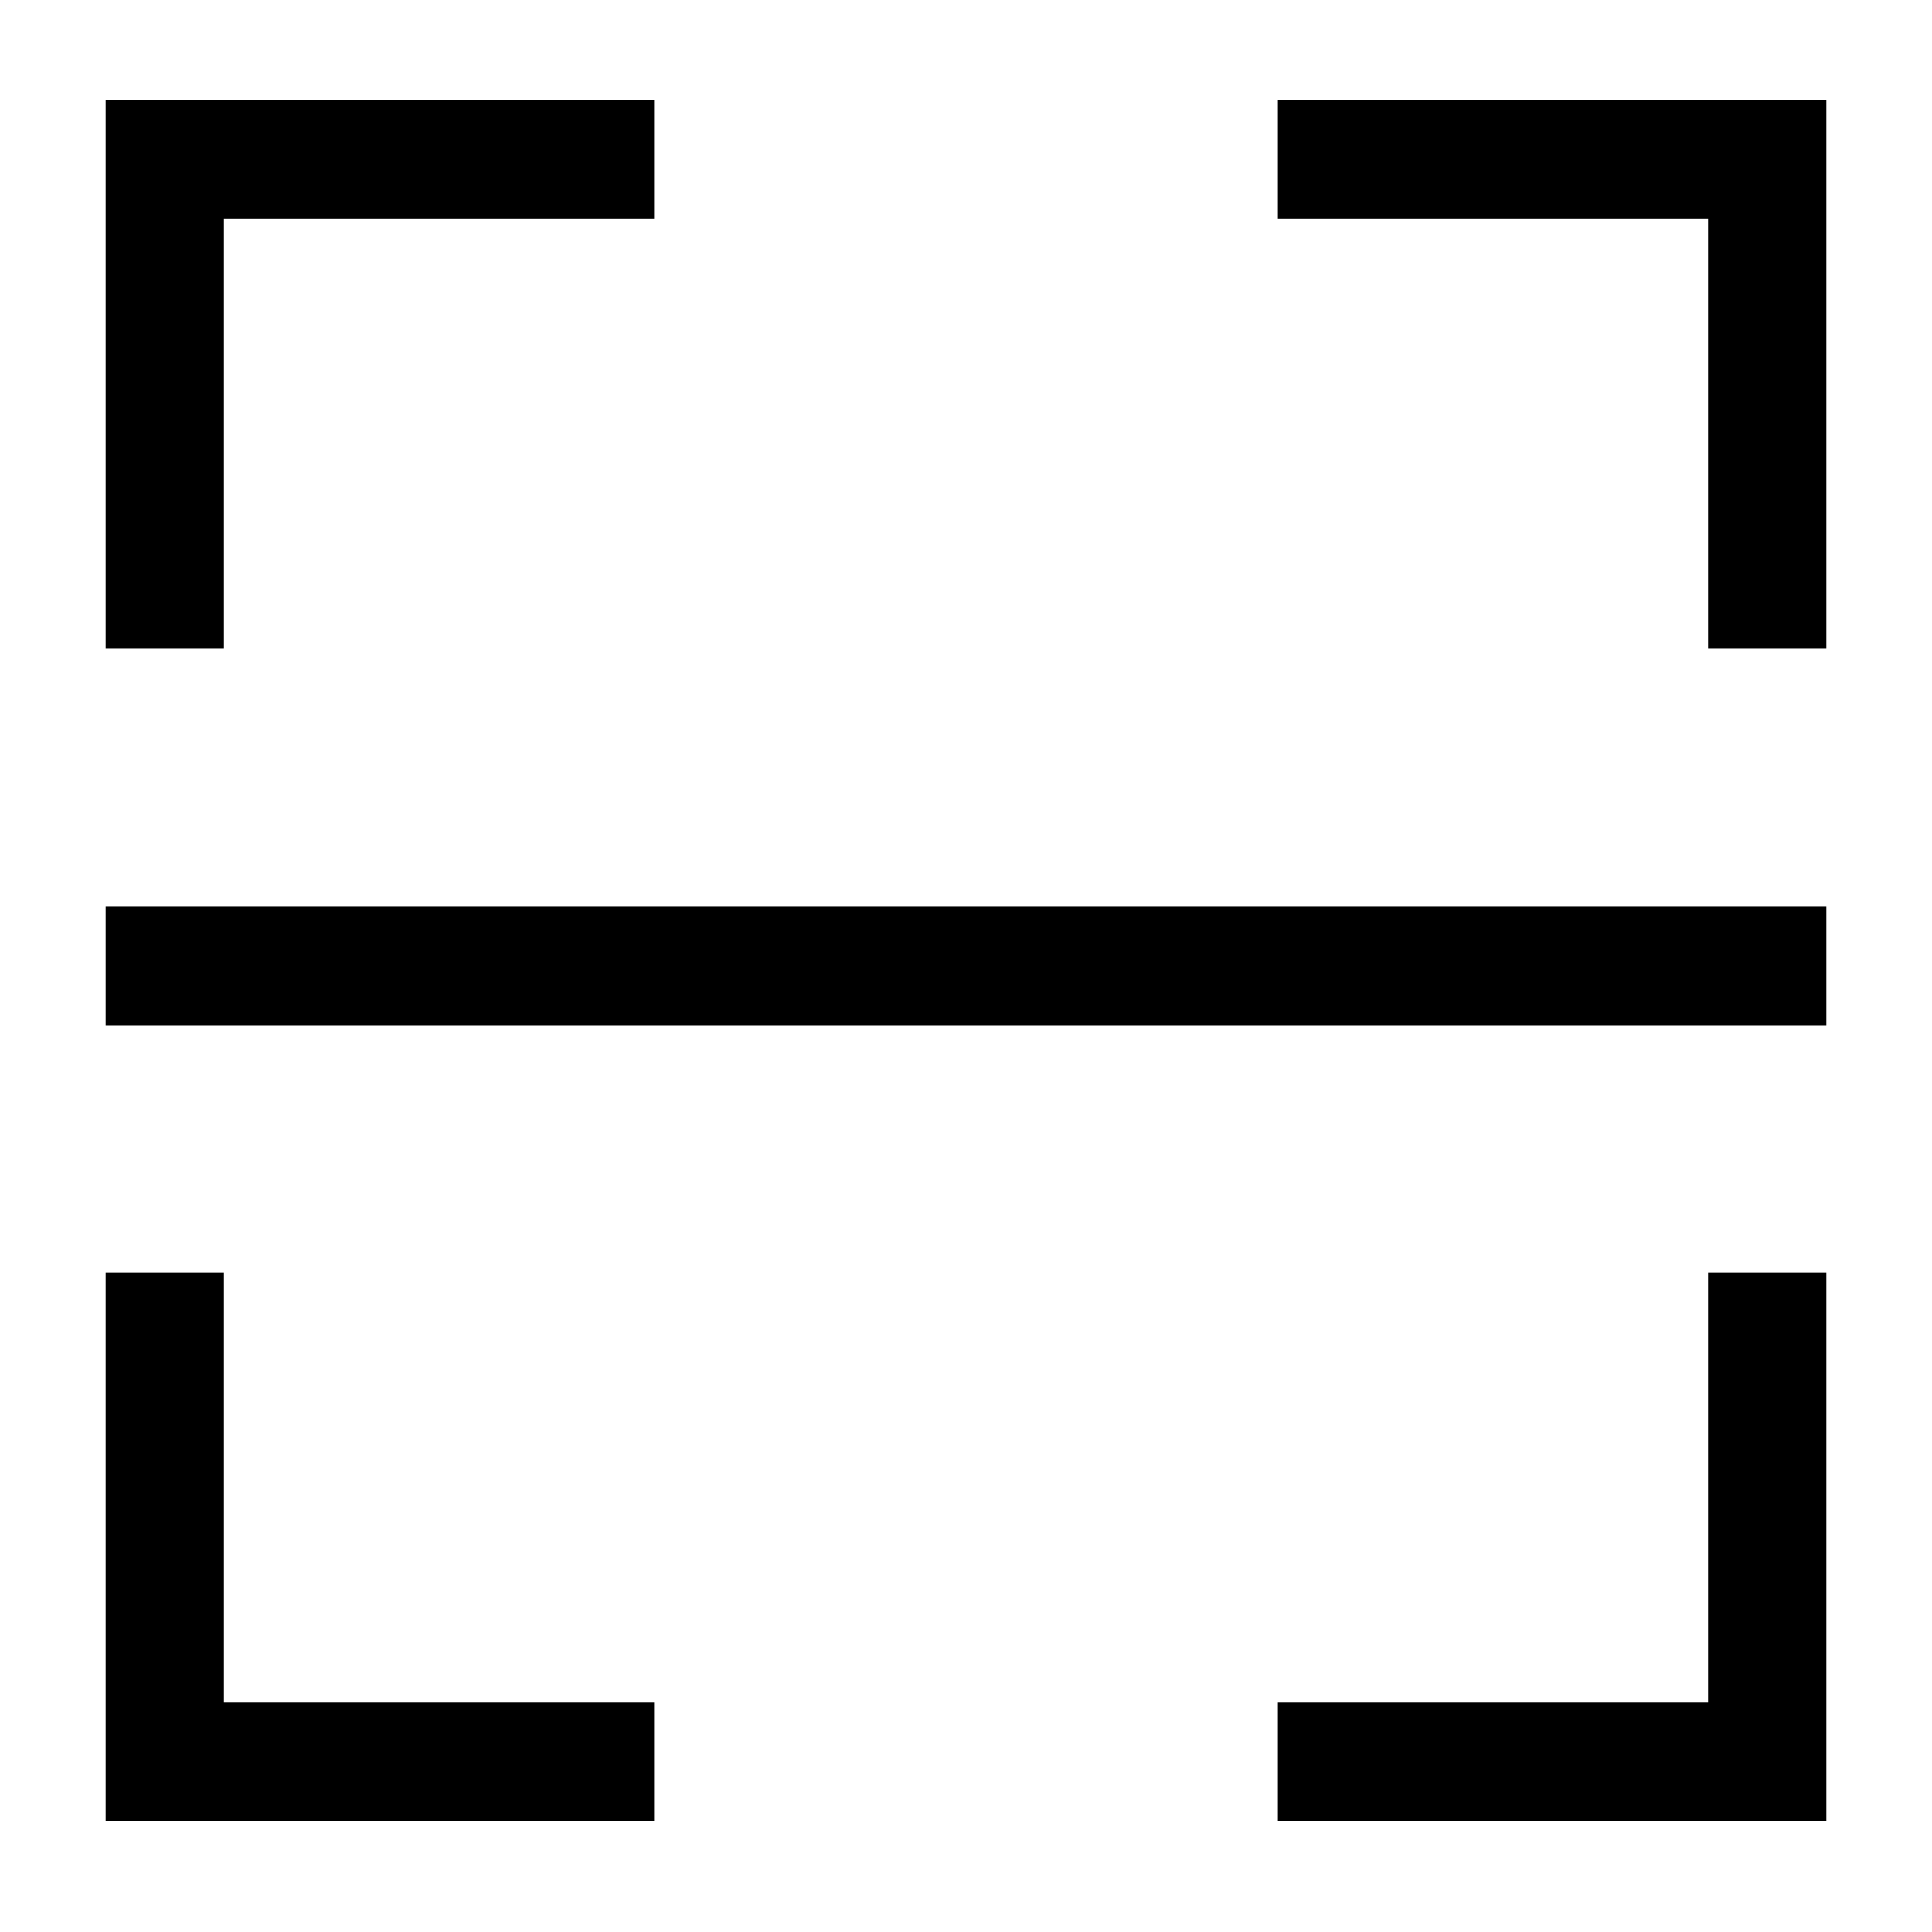 <!-- Generated by IcoMoon.io -->
<svg version="1.1" xmlns="http://www.w3.org/2000/svg" width="32" height="32" viewBox="0 0 32 32">
<title>wx-scan</title>
<path d="M10.834 1.661h-9.084v9.084h1.959v-7.125h7.125zM30.25 10.745v-9.084h-9.084v1.959h7.125v7.125zM21.166 30.161h9.084v-9.084h-1.959v7.125h-7.125zM1.75 21.077v9.084h9.084v-1.959h-7.125v-7.125zM1.75 15.020h28.5v1.959h-28.5v-1.959z"></path>
</svg>
